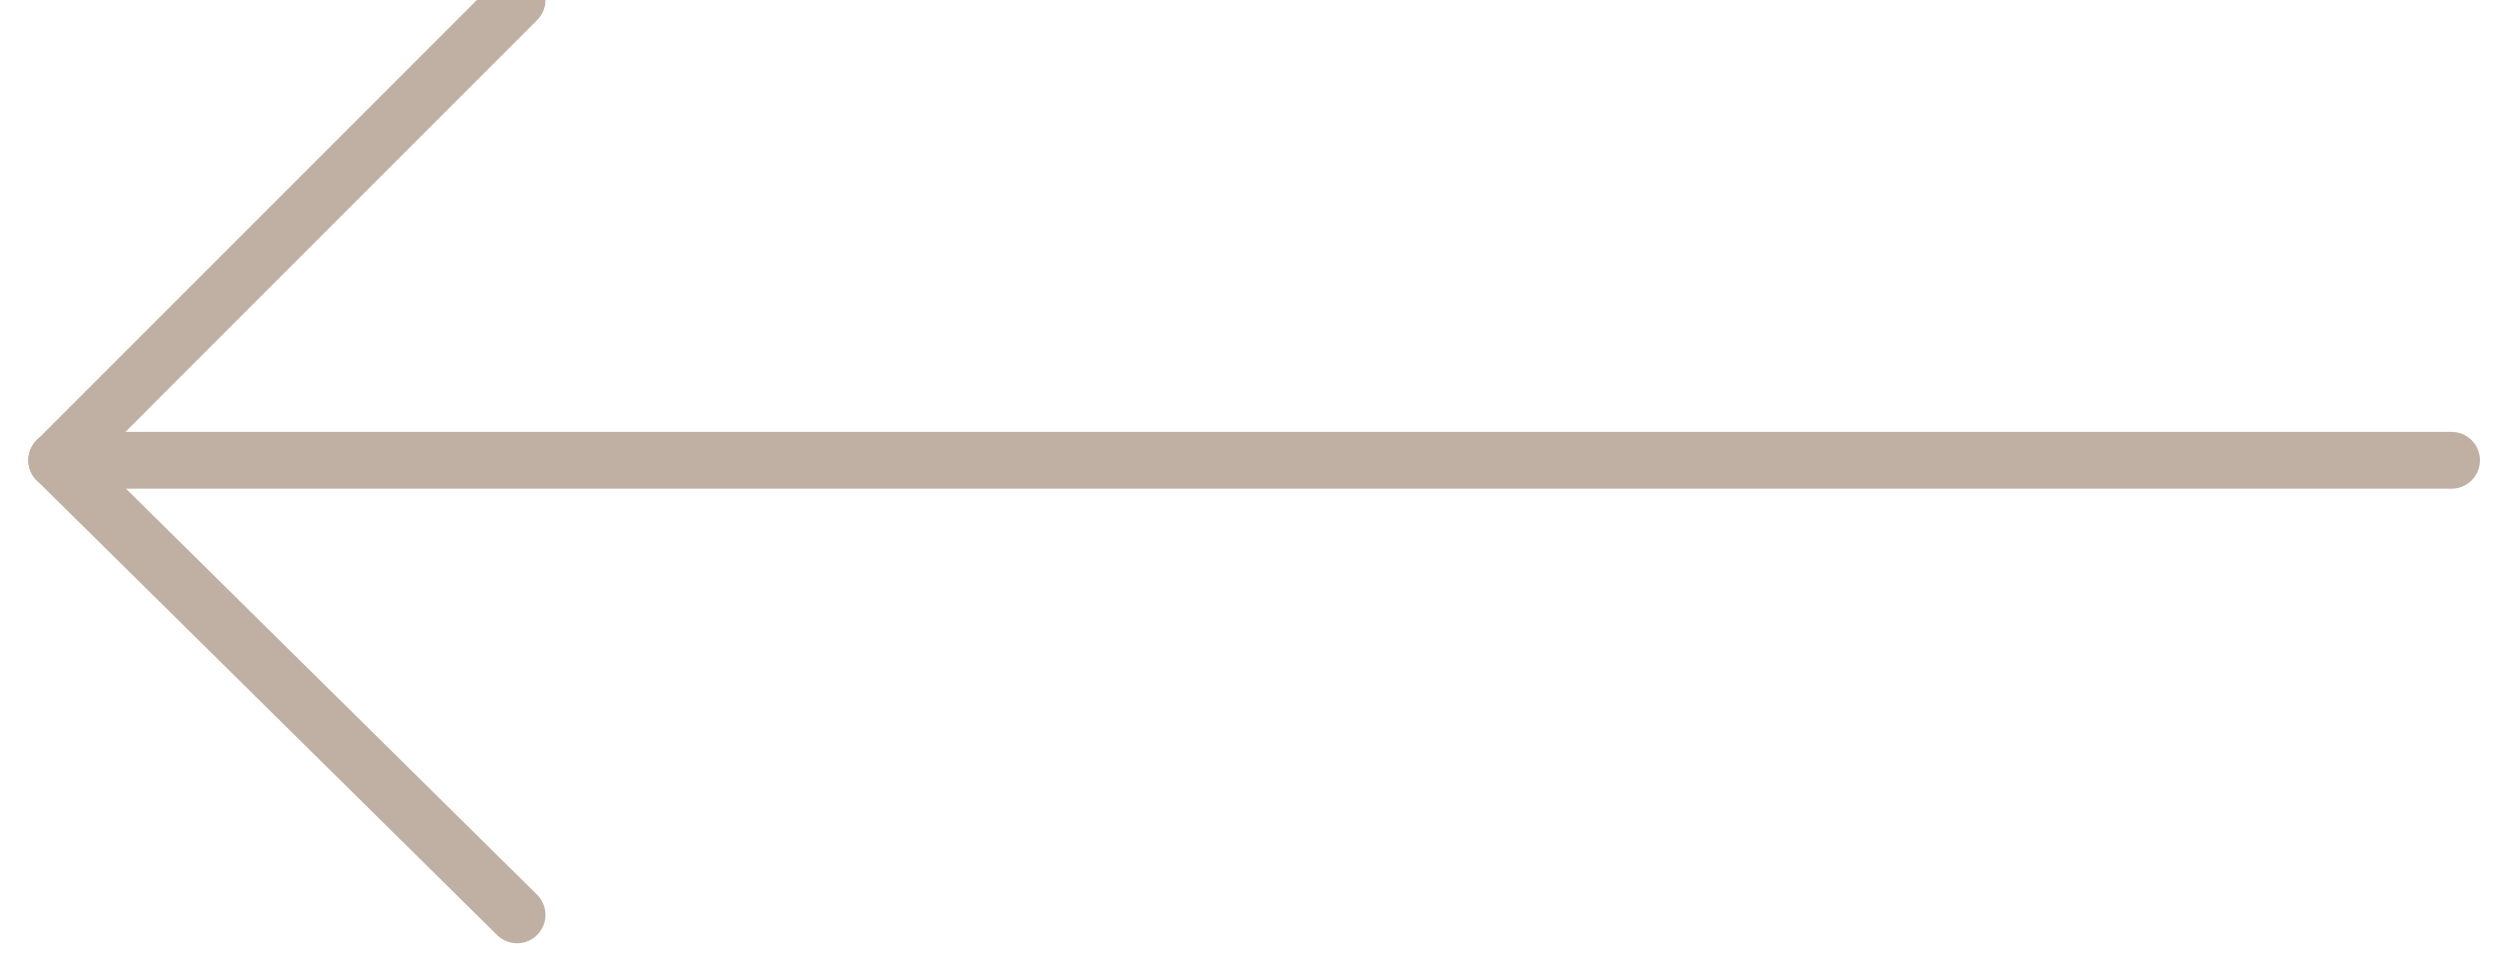 <svg width="44" height="17" viewBox="0 0 44 17" fill="none" xmlns="http://www.w3.org/2000/svg">
<g clip-path="url(#clip0)">
<path d="M1 8.101H43.147" stroke="#C0B0A3" stroke-linecap="round" stroke-linejoin="round"/>
<path d="M9.1 16.101L1 8.101" stroke="#C0B0A3" stroke-linecap="round" stroke-linejoin="round"/>
<path d="M1 8.101L9.1 0" stroke="#C0B0A3" stroke-linecap="round" stroke-linejoin="round"/>
</g>
<defs>
<clipPath id="clip0">
<rect width="44" height="17" fill="white"/>
</clipPath>
</defs>
</svg>